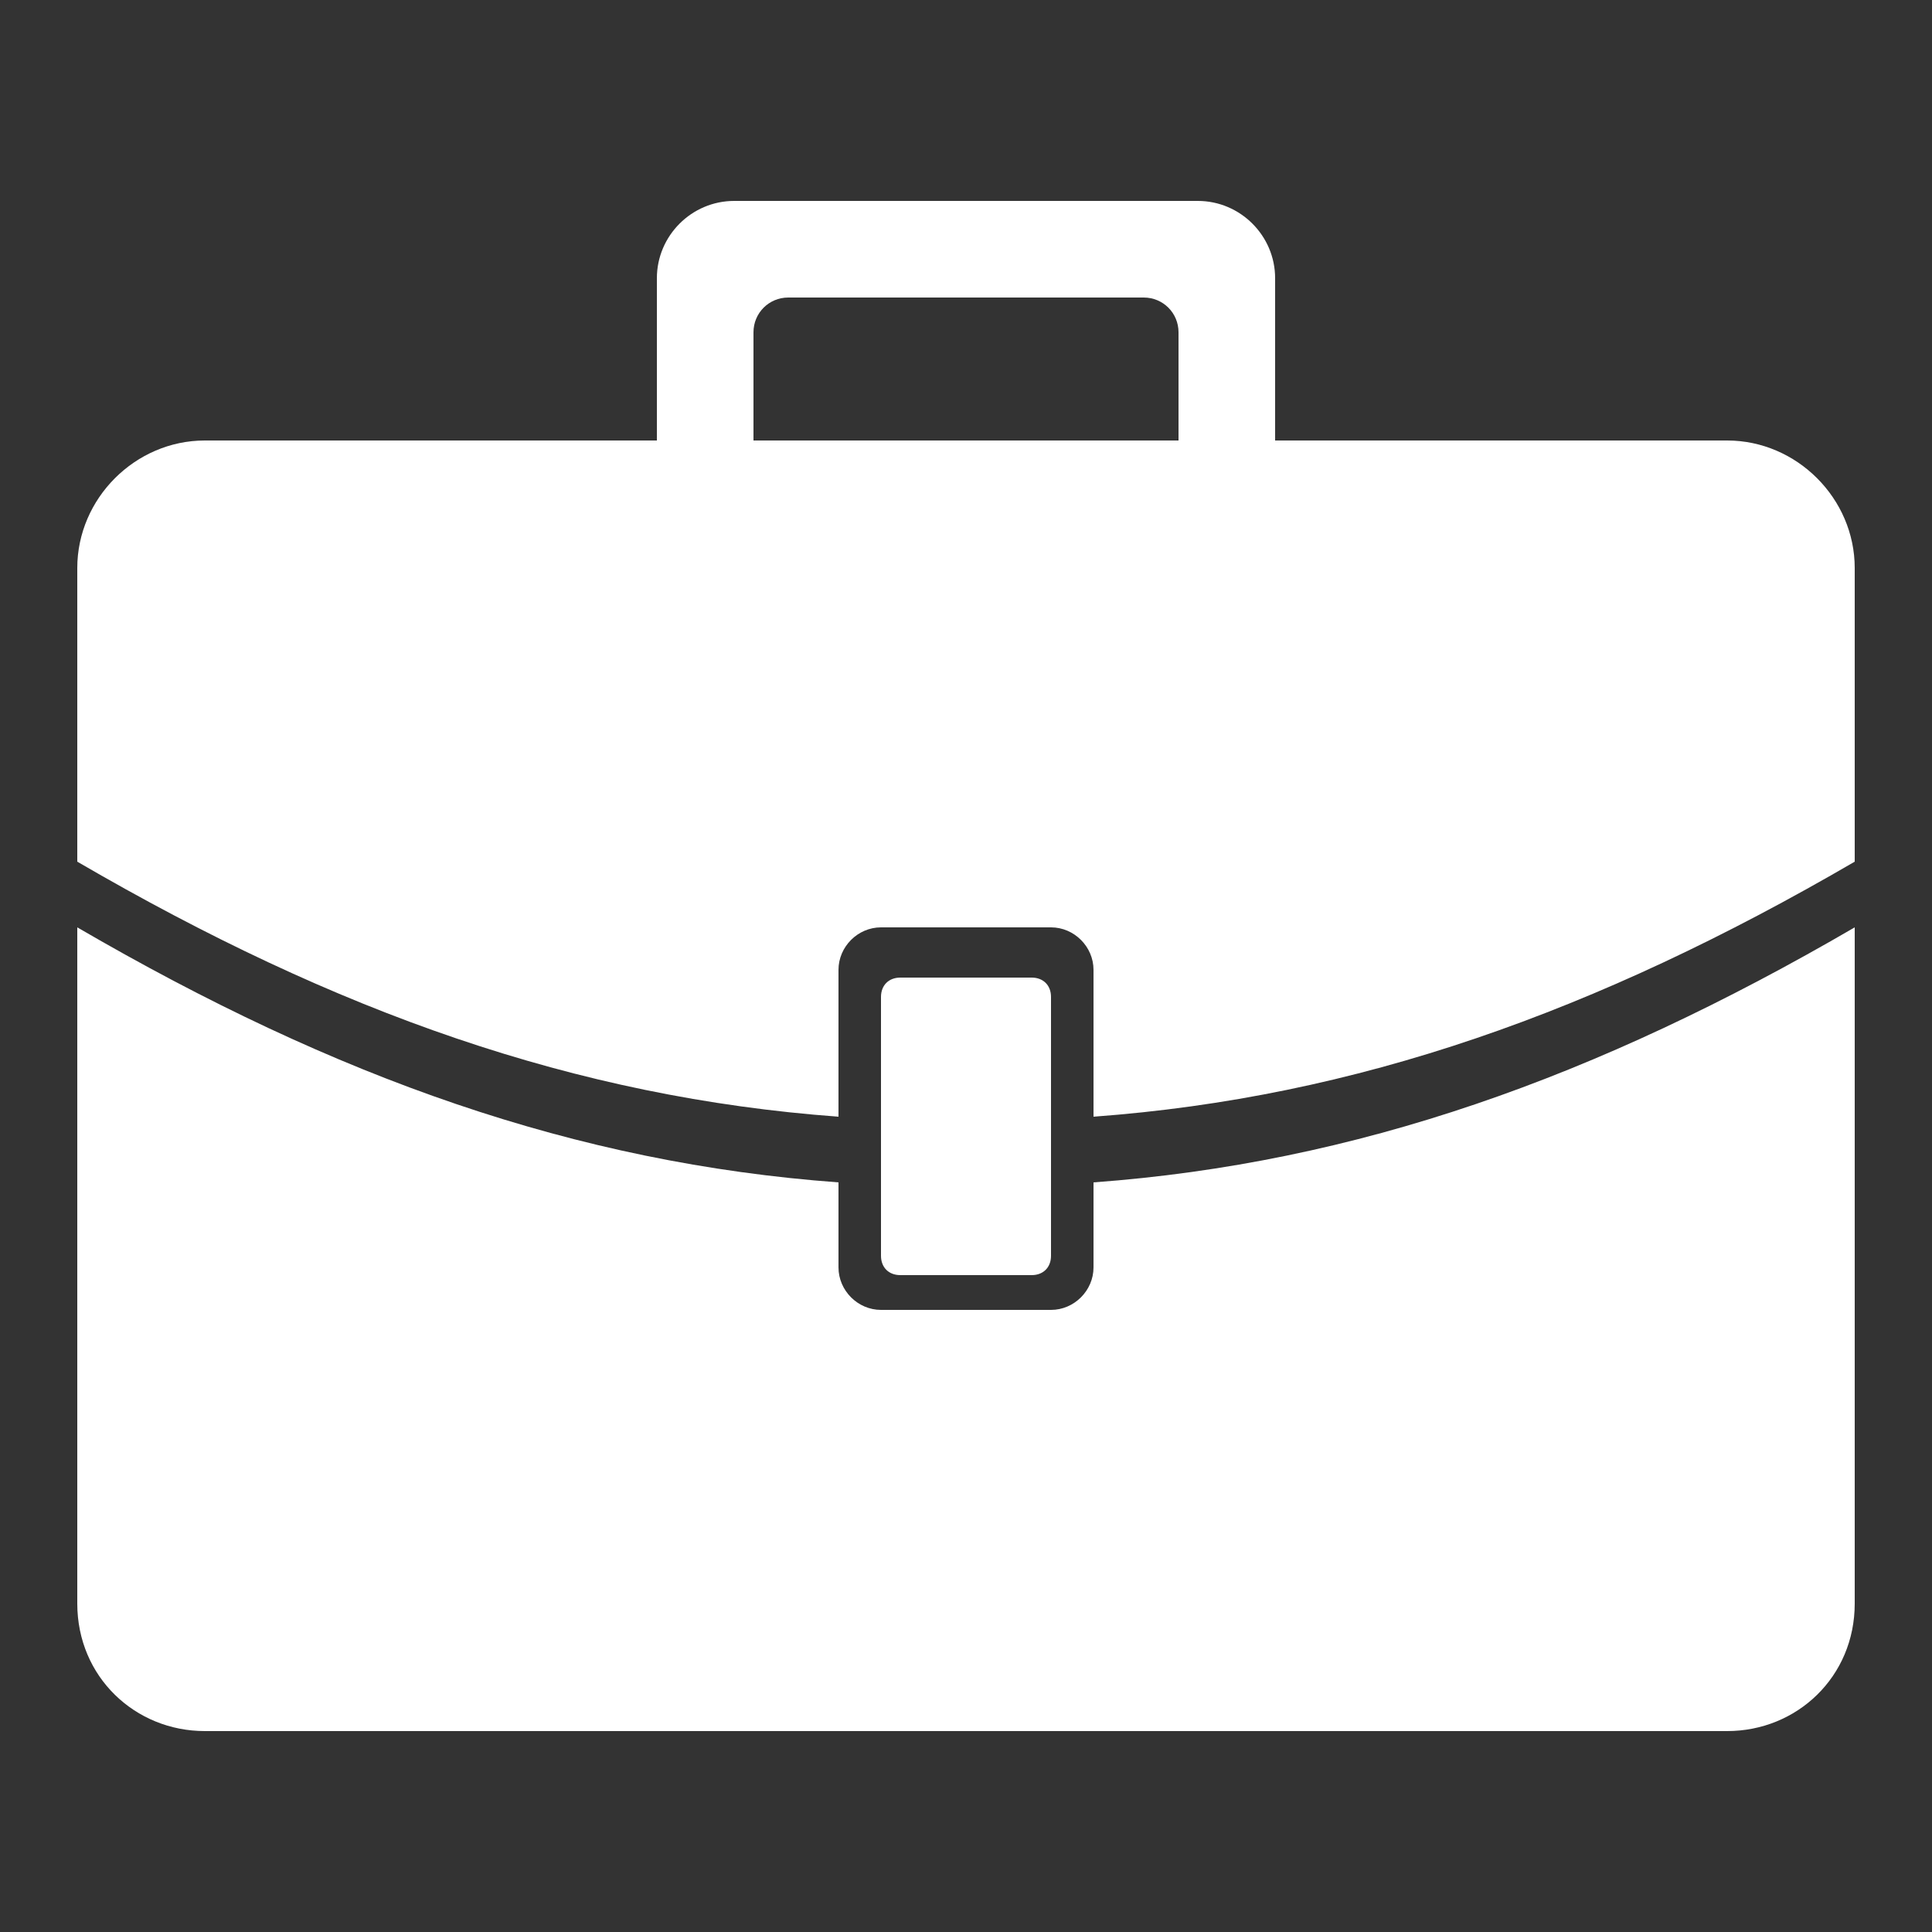 <?xml version="1.0" encoding="UTF-8"?>
<!DOCTYPE svg PUBLIC "-//W3C//DTD SVG 1.1//EN" "http://www.w3.org/Graphics/SVG/1.1/DTD/svg11.dtd">
<!-- Creator: CorelDRAW X6 -->
<svg xmlns="http://www.w3.org/2000/svg" xml:space="preserve" width="100%" height="100%" version="1.1" style="shape-rendering:geometricPrecision; text-rendering:geometricPrecision; image-rendering:optimizeQuality; fill-rule:evenodd; clip-rule:evenodd"
viewBox="0 0 500 500"
 xmlns:xlink="http://www.w3.org/1999/xlink">
 <rect x="0" y="0" width="500" height="500" fill="#333333" stroke="none"/>
 <defs>
  <style type="text/css">
   <![CDATA[
    .fil0 {fill:#ffffff}
   ]]>
  </style>
 </defs>
 <g id="Layer_x0020_1">
  <path class="fil0" d="M480 240l0 175c0,19 -15,33 -33,33l-394 0c-18,0 -33,-14 -33,-33l0 -175c67,39 129,61 197,66l0 22c0,6 5,11 11,11l44 0c6,0 11,-5 11,-11l0 -22c68,-5 130,-27 197,-66zm-290 -188l120 0c11,0 20,9 20,20l0 42 117 0c18,0 33,15 33,33l0 76c-67,39 -129,61 -197,66l0 -38c0,-6 -5,-11 -11,-11l-44 0c-6,0 -11,5 -11,11l0 38c-68,-5 -130,-27 -197,-66l0 -76c0,-18 15,-33 33,-33l117 0 0 -42c0,-11 9,-20 20,-20zm115 62l0 -28c0,-5 -4,-9 -9,-9l-92 0c-5,0 -9,4 -9,9l0 28 110 0zm-38 139l-34 0c-3,0 -5,2 -5,5l0 67c0,3 2,5 5,5l34 0c3,0 5,-2 5,-5l0 -67c0,-3 -2,-5 -5,-5z"/>
 </g>
</svg>
